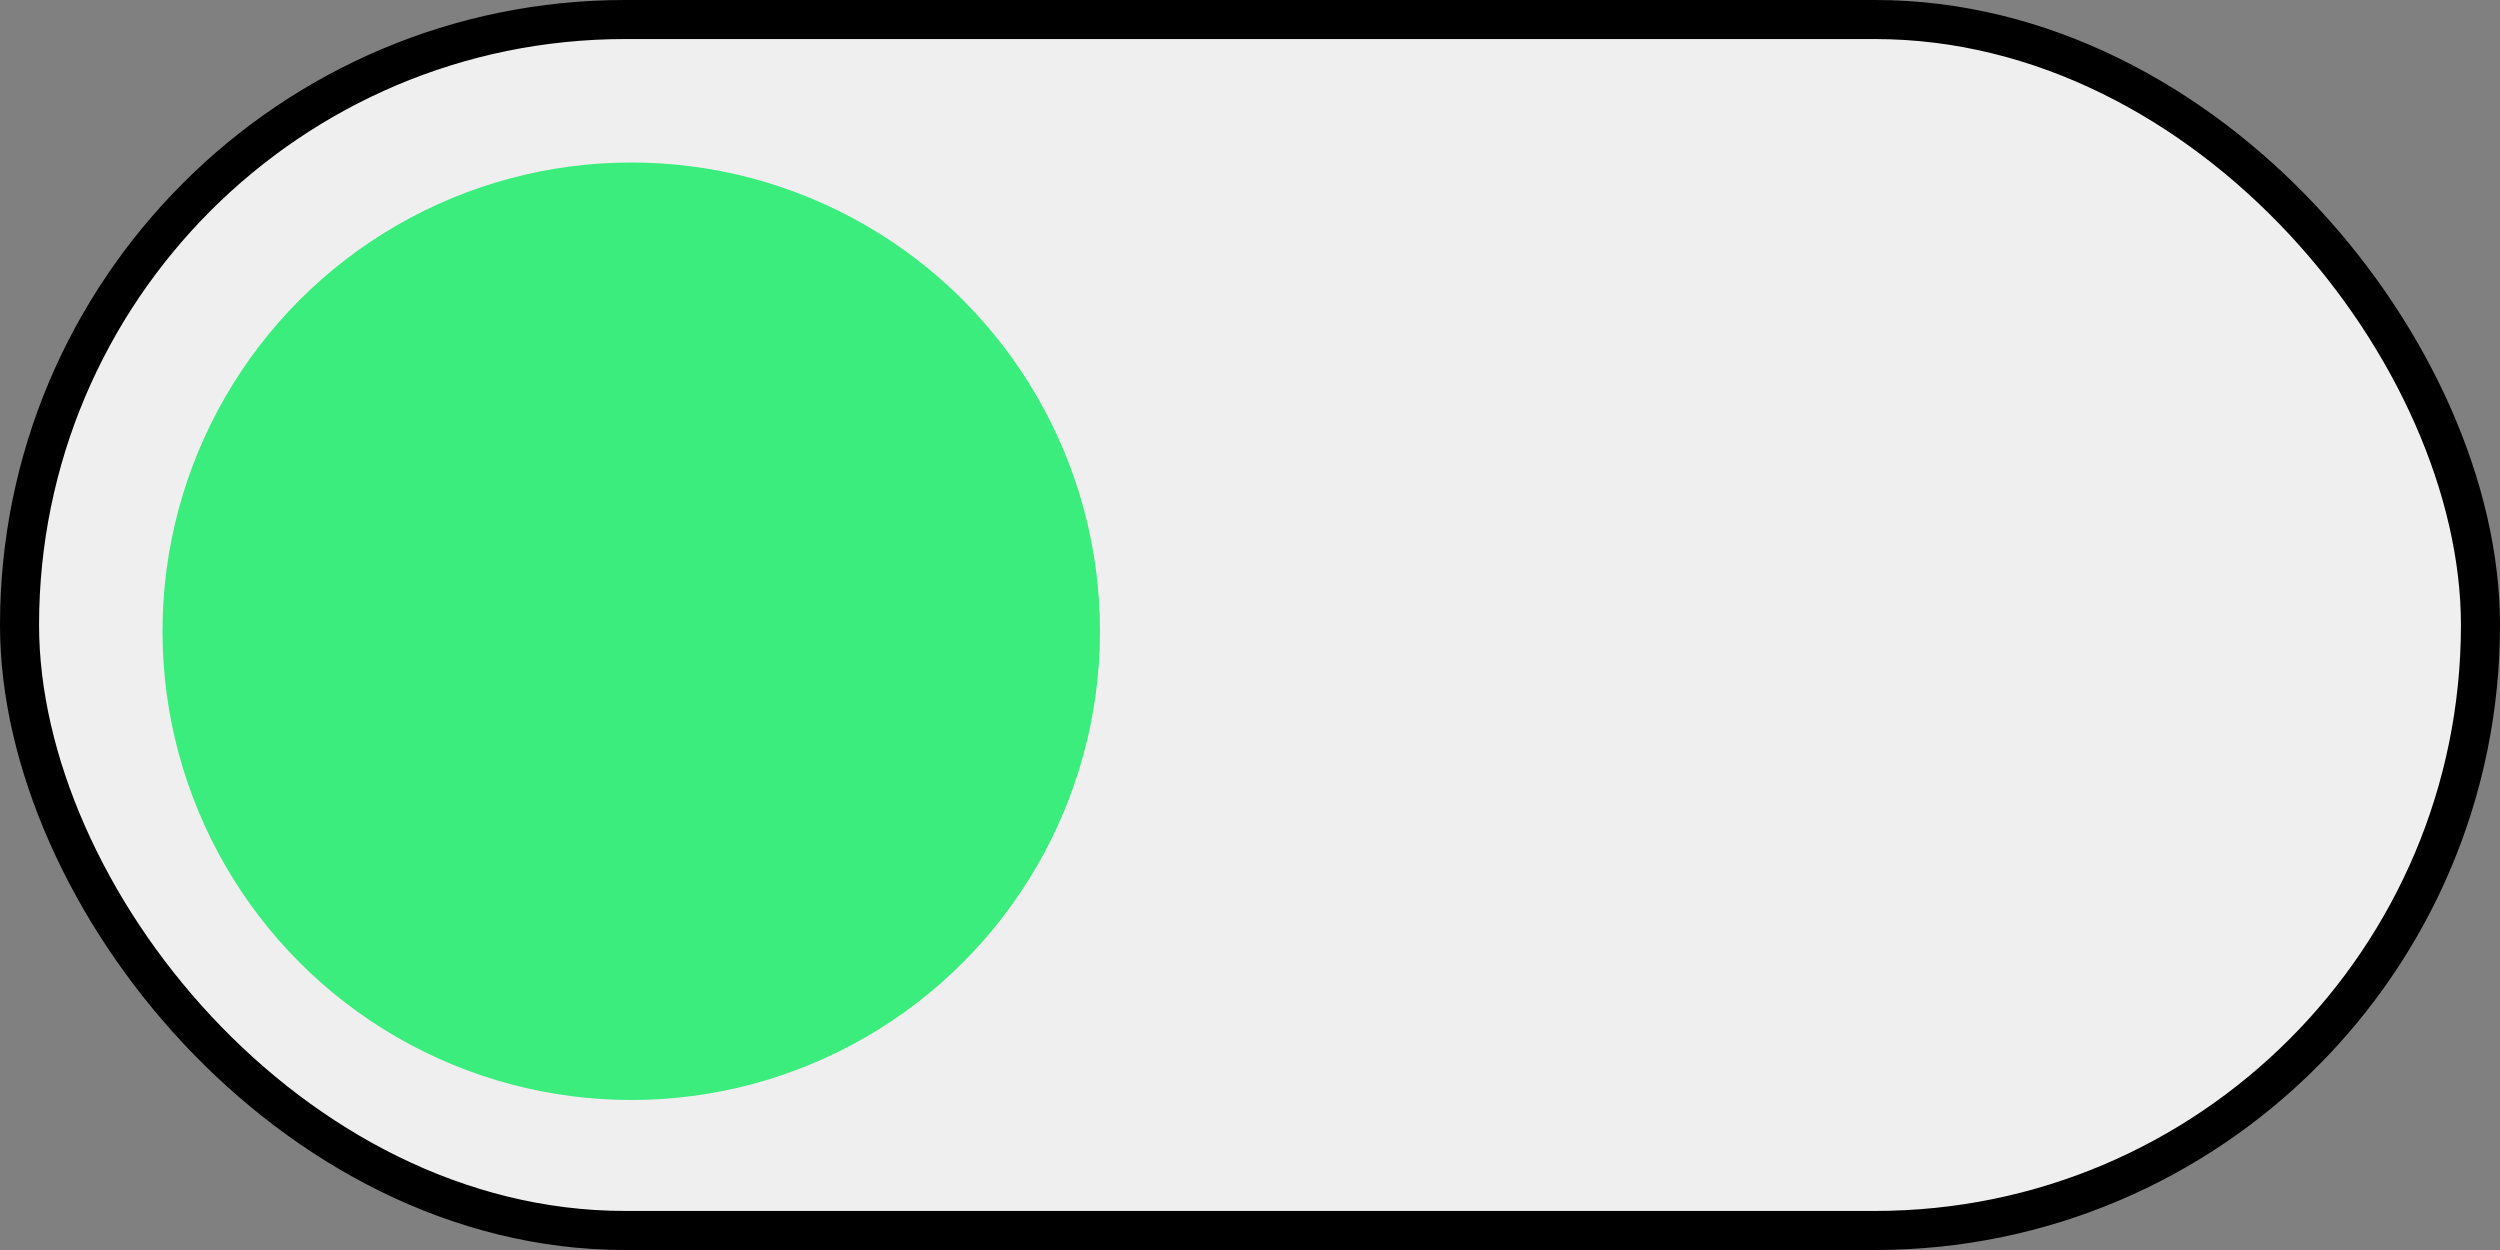 <svg width="64" height="32" viewBox="0 0 64 32" fill="none" xmlns="http://www.w3.org/2000/svg">
<rect x="0" y="0" width="64" height="32" fill="#808080" stroke="none"/>
<rect x="0.5" y="0.5" width="63" height="31" rx="15.5" fill="#EFEFEF"/>
<rect x="0.5" y="0.5" width="63" height="31" rx="15.5" stroke="black"/>
<circle cx="5.76" cy="17.6" r="1.6" fill="#EFEFEF"/>
<circle cx="16.16" cy="16.16" r="12" fill="#3AED7C"/>
</svg>
